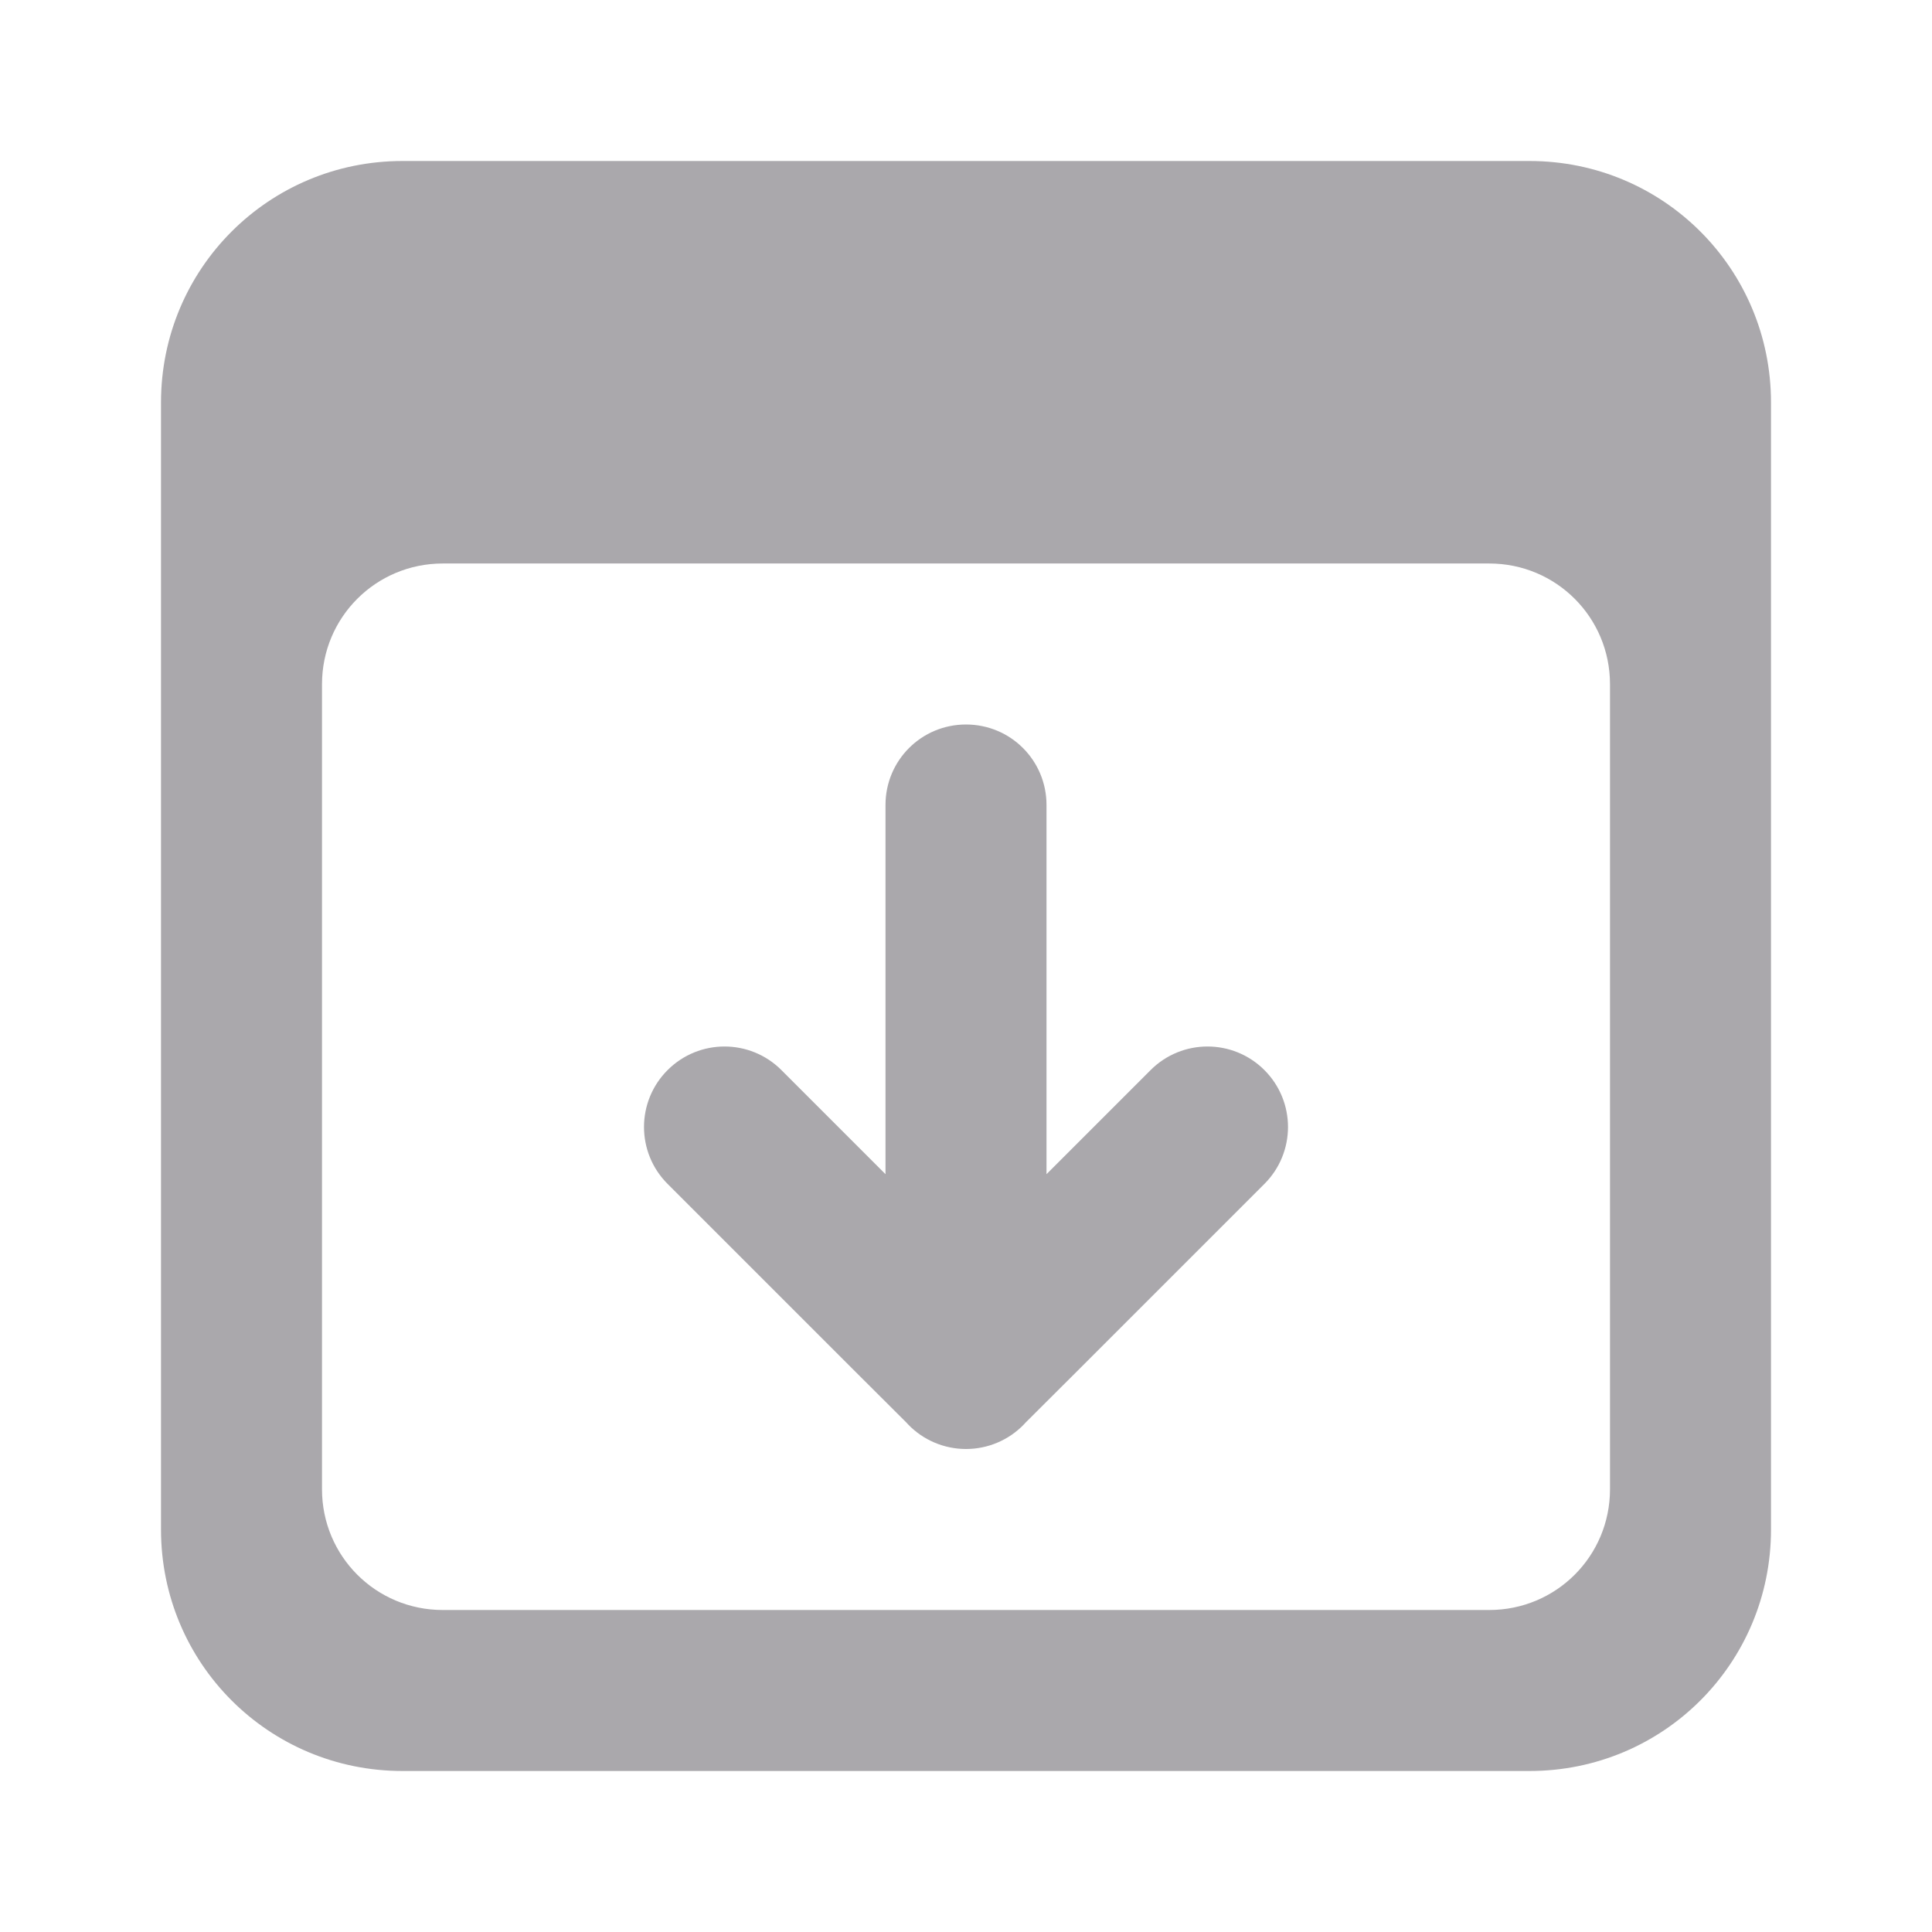 <svg viewBox="0 0 24 24" xmlns="http://www.w3.org/2000/svg"><g fill="#aaa8ac"><path d="m22 5c0-1.662-1.338-3-3-3h-14c-1.662 0-3 1.338-3 3v14c0 1.662 1.338 3 3 3h14c1.662 0 3-1.338 3-3zm-2 3.5v10c0 .831-.669 1.5-1.5 1.5h-13c-.831 0-1.5-.669-1.5-1.5v-10c0-.831.669-1.5 1.5-1.5h13c.831 0 1.5.669 1.5 1.5z"/><path d="m16 14c0-.256-.098-.512-.293-.707-.195-.195-.451-.293-.707-.293s-.512.098-.707.293l-1.293 1.293v-4.586c0-.554-.446-1-1-1s-1 .446-1 1v4.586l-1.293-1.293c-.195-.195-.451-.293-.707-.293s-.512.098-.707.293c-.195.195-.293.451-.293.707s.098.512.293.707l2.293 2.293.674.672.023.025c.188.194.447.303.717.303.27-0.0.529-.109.717-.303l.023-.025.674-.672 2.293-2.293c.195-.195.293-.451.293-.707z"/></g></svg>